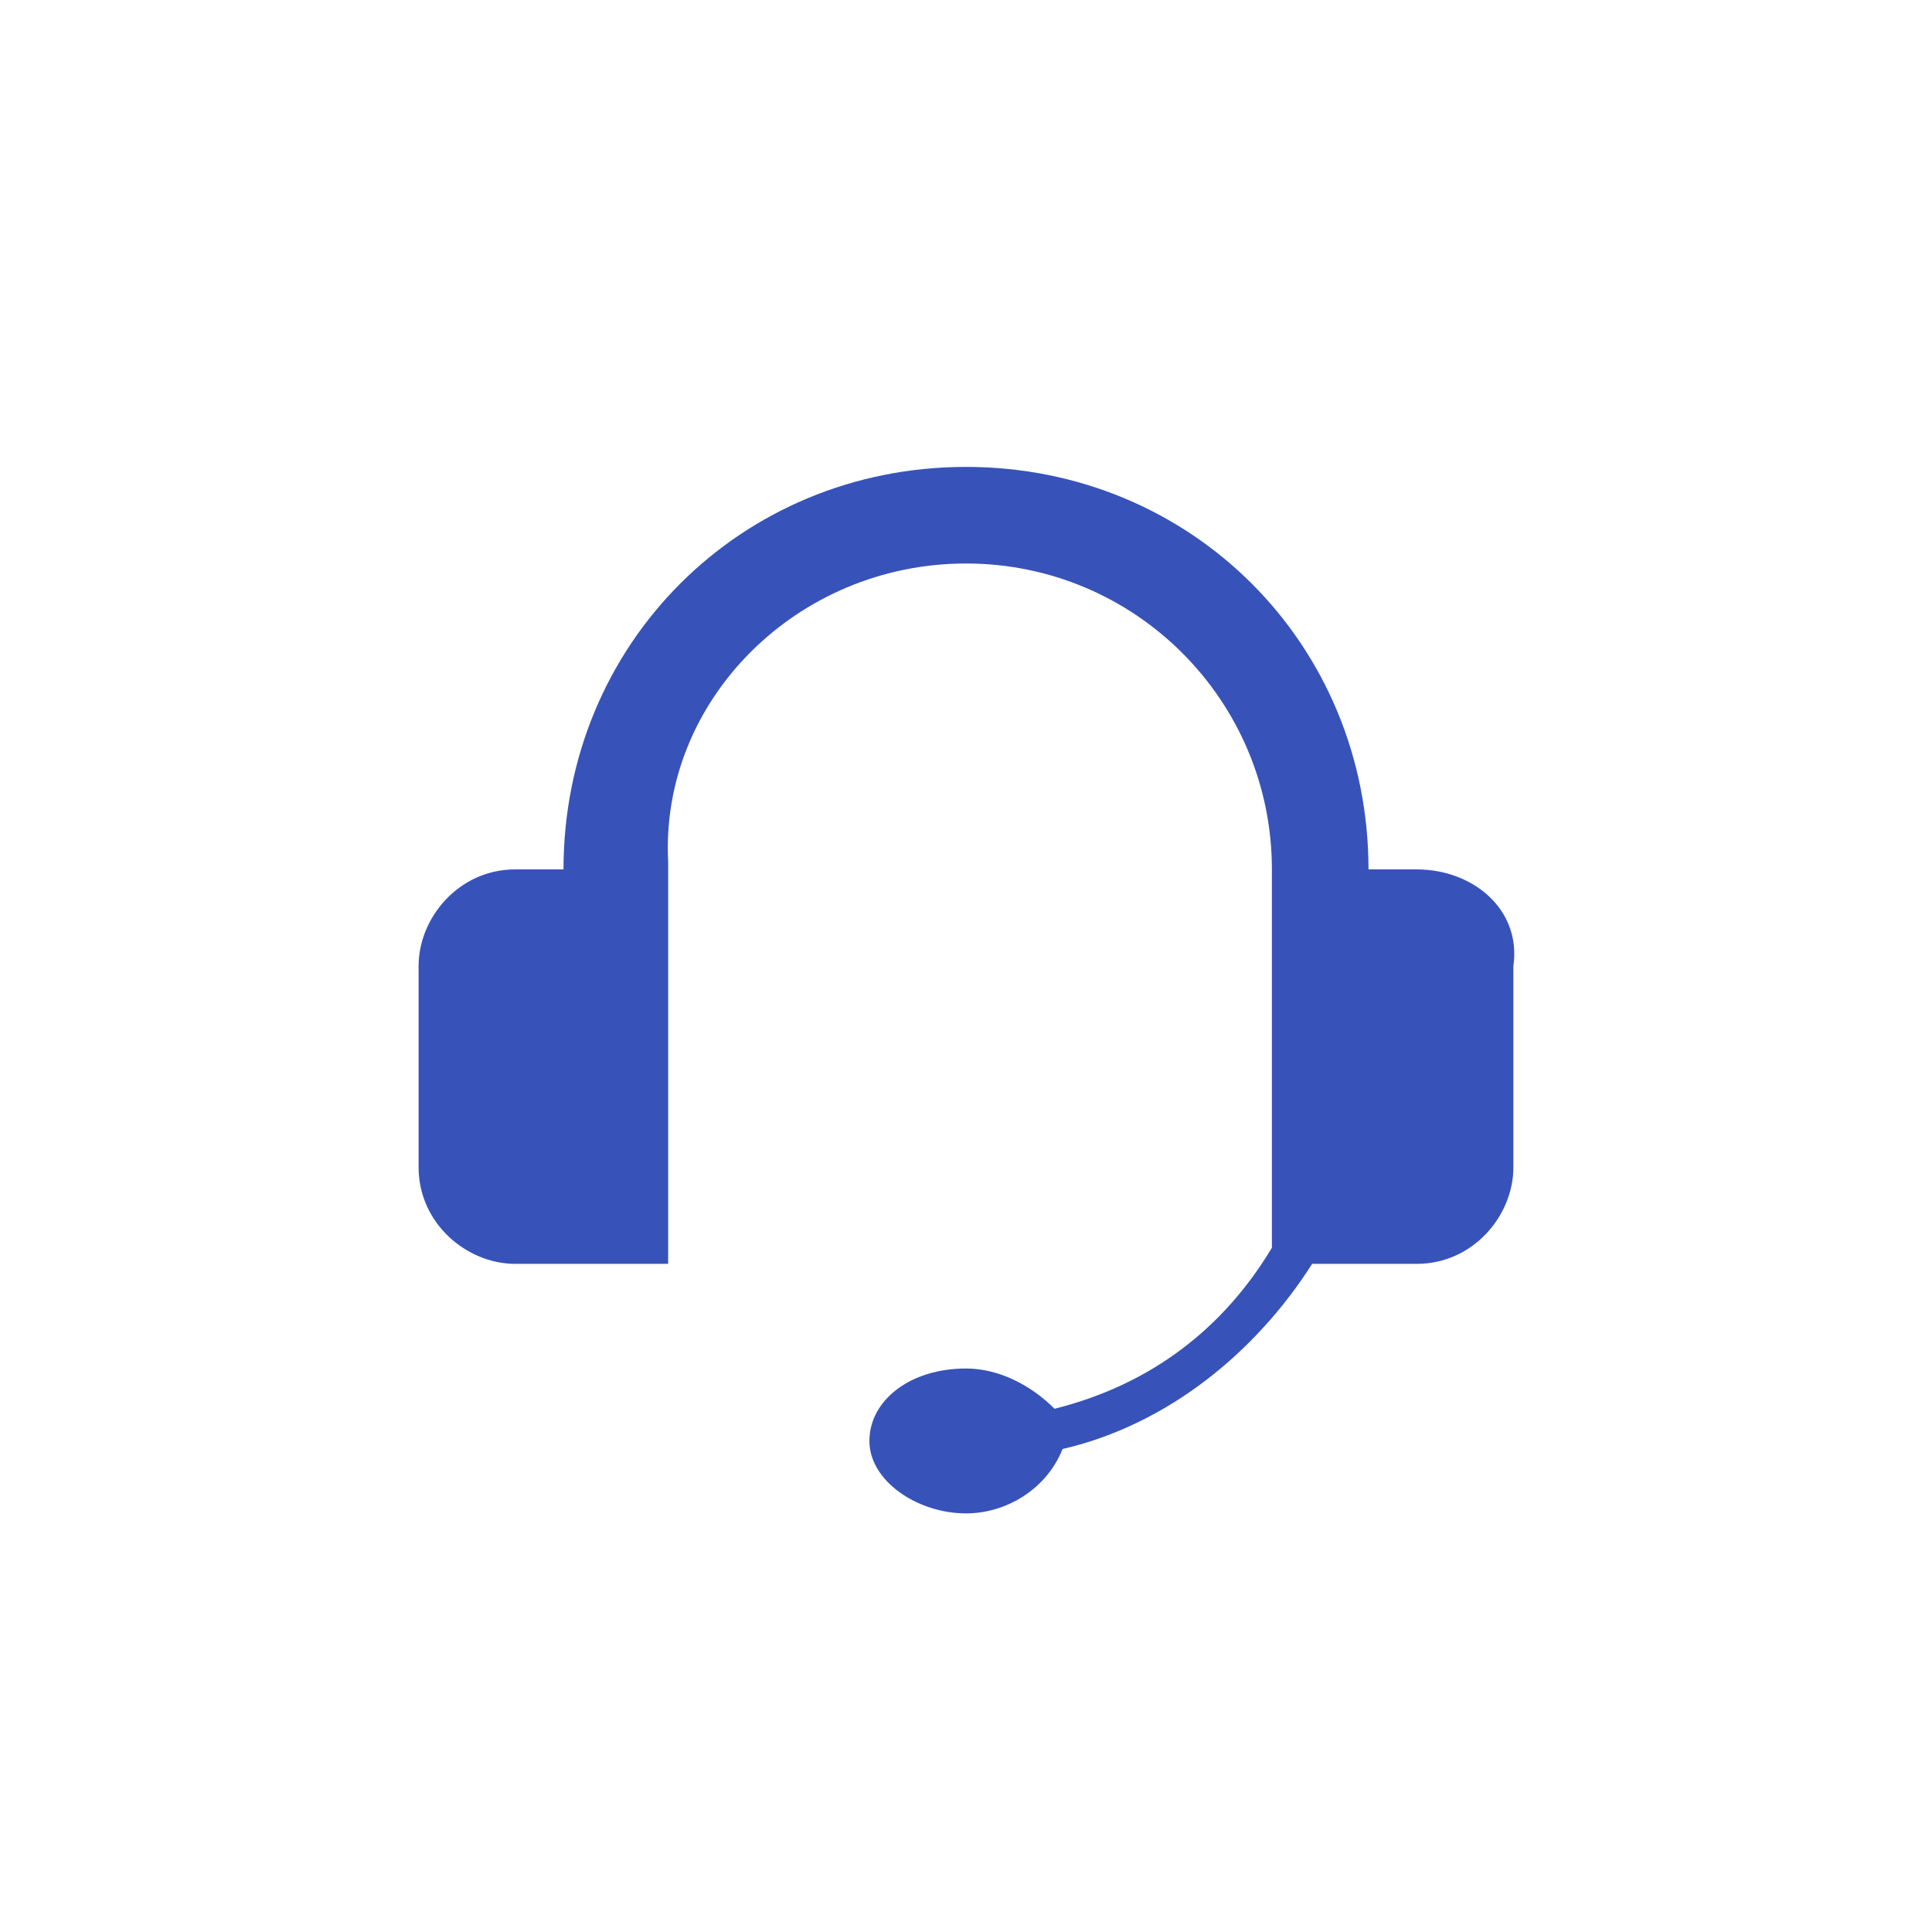 <?xml version="1.0" encoding="utf-8"?>
<!-- Generator: Adobe Illustrator 23.0.6, SVG Export Plug-In . SVG Version: 6.00 Build 0)  -->
<svg version="1.1" id="S_CallCenter_24_N" xmlns="http://www.w3.org/2000/svg" xmlns:xlink="http://www.w3.org/1999/xlink" x="0px"
	 y="0px" viewBox="0 0 24 24" style="enable-background:new 0 0 24 24;" xml:space="preserve">
<style type="text/css">
	.st0{fill:#3753B9;fill-opacity:0;}
	.st1{fill:#3753B9;}
</style>
<rect id="Canvas" x="4.5" y="4.5" class="st0" width="15" height="15"/>
<path class="st1" d="M17.6,10.8H17c0-2.8-2.2-5-5-5s-5,2.2-5,5H6.4c-0.7,0-1.2,0.6-1.2,1.2v2.5c0,0.7,0.6,1.2,1.2,1.2h1.9v-5h0
	C8.2,8.7,9.9,7,12,7c2.1,0,3.8,1.7,3.8,3.8h0v4.7c-0.6,1-1.5,1.7-2.7,2C12.8,17.2,12.4,17,12,17c-0.7,0-1.2,0.4-1.2,0.9
	s0.6,0.9,1.2,0.9c0.5,0,1-0.3,1.2-0.8c1.3-0.3,2.4-1.2,3.1-2.3h1.3c0.7,0,1.2-0.6,1.2-1.2V12C18.9,11.3,18.3,10.8,17.6,10.8z"/>
</svg>
